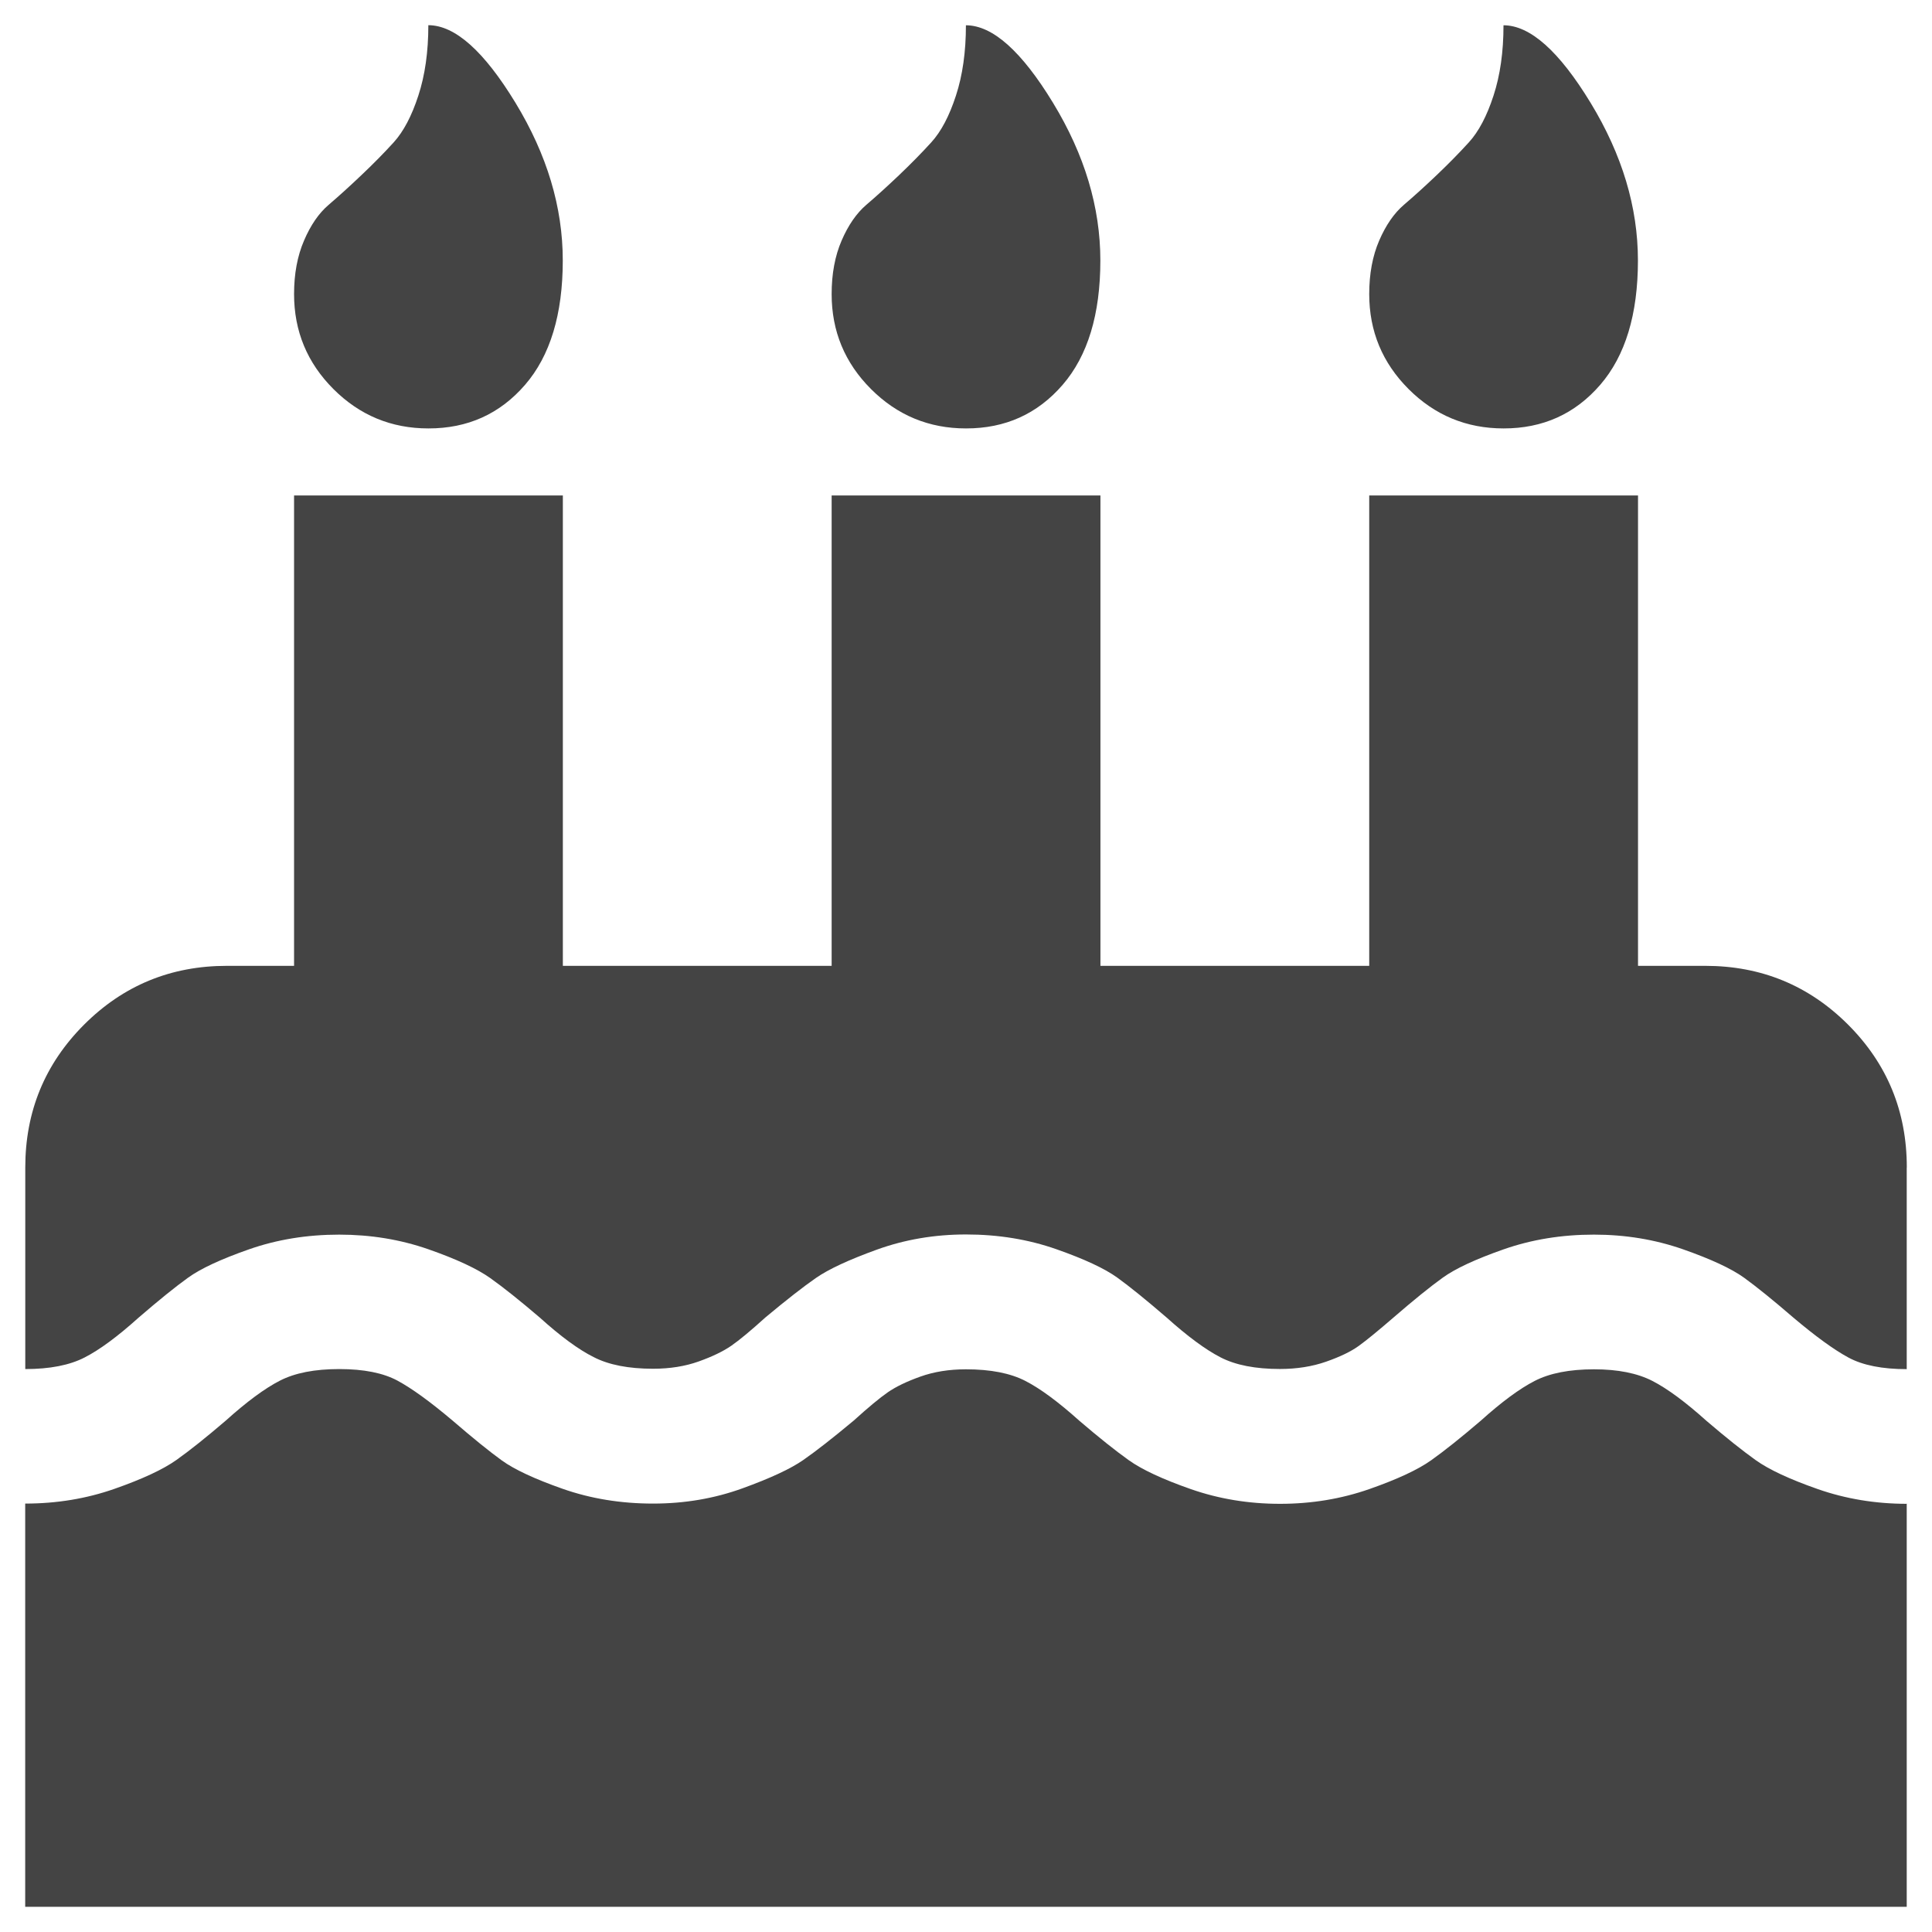 <?xml version="1.0" encoding="UTF-8" standalone="no"?>
<!-- Generated by IcoMoon.io -->

<svg
   xmlns:dc="http://purl.org/dc/elements/1.1/"
   xmlns:cc="http://creativecommons.org/ns#"
   xmlns:rdf="http://www.w3.org/1999/02/22-rdf-syntax-ns#"
   xmlns:svg="http://www.w3.org/2000/svg"
   xmlns="http://www.w3.org/2000/svg"
   xmlns:sodipodi="http://sodipodi.sourceforge.net/DTD/sodipodi-0.dtd"
   xmlns:inkscape="http://www.inkscape.org/namespaces/inkscape"
   version="1.1"
   width="24"
   height="24"
   viewBox="0 0 24 24"
   id="svg3074"
   inkscape:version="0.48.5 r10040"
   sodipodi:docname="cake.svg">
  <defs
     id="defs3080" />
  <sodipodi:namedview
     pagecolor="#ffffff"
     bordercolor="#666666"
     borderopacity="1"
     objecttolerance="10"
     gridtolerance="10"
     guidetolerance="10"
     inkscape:pageopacity="0"
     inkscape:pageshadow="2"
     inkscape:window-width="657"
     inkscape:window-height="480"
     id="namedview3078"
     showgrid="false"
     inkscape:zoom="8.4285714"
     inkscape:cx="14"
     inkscape:cy="14"
     inkscape:window-x="0"
     inkscape:window-y="27"
     inkscape:window-maximized="0"
     inkscape:current-layer="svg3074" />
  <path
     d="m 23.686,18.678 v 5.009 H 0.313 v -5.009 q 0.587,0 1.109,-0.183 0.522,-0.183 0.77,-0.359 0.248,-0.176 0.613,-0.489 0.391,-0.352 0.672,-0.496 0.28,-0.144 0.737,-0.144 0.457,0 0.724,0.144 0.267,0.144 0.684,0.496 0.378,0.326 0.613,0.496 0.235,0.169 0.756,0.352 0.522,0.183 1.122,0.183 0.587,0 1.109,-0.189 0.522,-0.189 0.756,-0.352 0.235,-0.163 0.626,-0.489 0.274,-0.248 0.424,-0.352 0.15,-0.104 0.404,-0.195 0.254,-0.091 0.568,-0.091 0.457,0 0.737,0.144 0.28,0.144 0.672,0.496 0.366,0.313 0.613,0.489 0.247,0.176 0.77,0.359 0.523,0.183 1.109,0.183 0.586,0 1.109,-0.183 0.523,-0.183 0.77,-0.359 0.247,-0.176 0.613,-0.489 0.391,-0.352 0.672,-0.496 0.28,-0.144 0.737,-0.144 0.443,0 0.724,0.144 0.28,0.144 0.672,0.496 0.366,0.313 0.613,0.489 0.247,0.176 0.77,0.359 0.523,0.183 1.109,0.183 z m 0,-4.174 v 2.504 q -0.457,0 -0.724,-0.144 -0.267,-0.144 -0.684,-0.496 -0.378,-0.326 -0.613,-0.496 -0.235,-0.169 -0.756,-0.352 -0.522,-0.183 -1.109,-0.183 -0.6,0 -1.122,0.183 -0.522,0.183 -0.756,0.352 -0.235,0.169 -0.613,0.496 -0.287,0.248 -0.431,0.352 -0.144,0.104 -0.404,0.195 -0.26,0.091 -0.574,0.091 -0.457,0 -0.737,-0.144 -0.28,-0.144 -0.672,-0.496 -0.378,-0.326 -0.613,-0.496 -0.235,-0.169 -0.756,-0.352 -0.522,-0.183 -1.122,-0.183 -0.587,0 -1.109,0.189 -0.522,0.189 -0.756,0.352 -0.235,0.163 -0.626,0.489 -0.274,0.248 -0.424,0.352 -0.15,0.104 -0.404,0.195 -0.254,0.091 -0.568,0.091 -0.457,0 -0.737,-0.144 Q 7.096,16.72 6.705,16.367 6.339,16.054 6.092,15.878 5.845,15.702 5.322,15.519 4.8,15.337 4.214,15.337 q -0.6,0 -1.122,0.183 -0.522,0.183 -0.756,0.352 Q 2.101,16.041 1.723,16.367 1.331,16.72 1.051,16.863 0.771,17.007 0.314,17.007 v -2.504 q 0,-1.043 0.73,-1.774 Q 1.775,11.998 2.818,11.998 H 3.653 V 6.155 H 6.992 V 11.998 H 10.331 V 6.155 h 3.339 V 11.998 h 3.339 V 6.155 h 3.339 V 11.998 h 0.835 q 1.043,0 1.774,0.73 0.73,0.73 0.73,1.774 z M 6.991,3.235 q 0,1.004 -0.469,1.546 -0.469,0.542 -1.2,0.541 -0.691,0 -1.18,-0.489 -0.489,-0.489 -0.489,-1.18 0,-0.378 0.124,-0.665 Q 3.9,2.7 4.083,2.544 4.266,2.388 4.487,2.178 4.708,1.969 4.891,1.768 5.074,1.566 5.197,1.187 5.321,0.808 5.321,0.313 q 0.496,0 1.083,0.965 0.587,0.965 0.587,1.957 z m 6.678,0 q 0,1.004 -0.469,1.546 -0.469,0.542 -1.2,0.541 -0.691,0 -1.18,-0.489 -0.489,-0.489 -0.489,-1.18 0,-0.378 0.124,-0.665 0.124,-0.287 0.306,-0.443 0.183,-0.156 0.404,-0.366 0.221,-0.21 0.404,-0.411 0.183,-0.201 0.306,-0.58 0.124,-0.379 0.124,-0.874 0.496,0 1.083,0.965 0.587,0.965 0.587,1.957 z m 6.678,0 q 0,1.004 -0.469,1.546 -0.469,0.542 -1.2,0.541 -0.691,0 -1.18,-0.489 -0.489,-0.489 -0.489,-1.18 0,-0.378 0.124,-0.665 0.124,-0.287 0.306,-0.443 0.183,-0.156 0.404,-0.366 0.221,-0.21 0.404,-0.411 0.183,-0.201 0.306,-0.58 0.124,-0.379 0.124,-0.874 0.496,0 1.083,0.965 0.587,0.965 0.587,1.957 z"
     id="path3076"
     inkscape:connector-curvature="0"
     style="fill:#444444" />
</svg>
